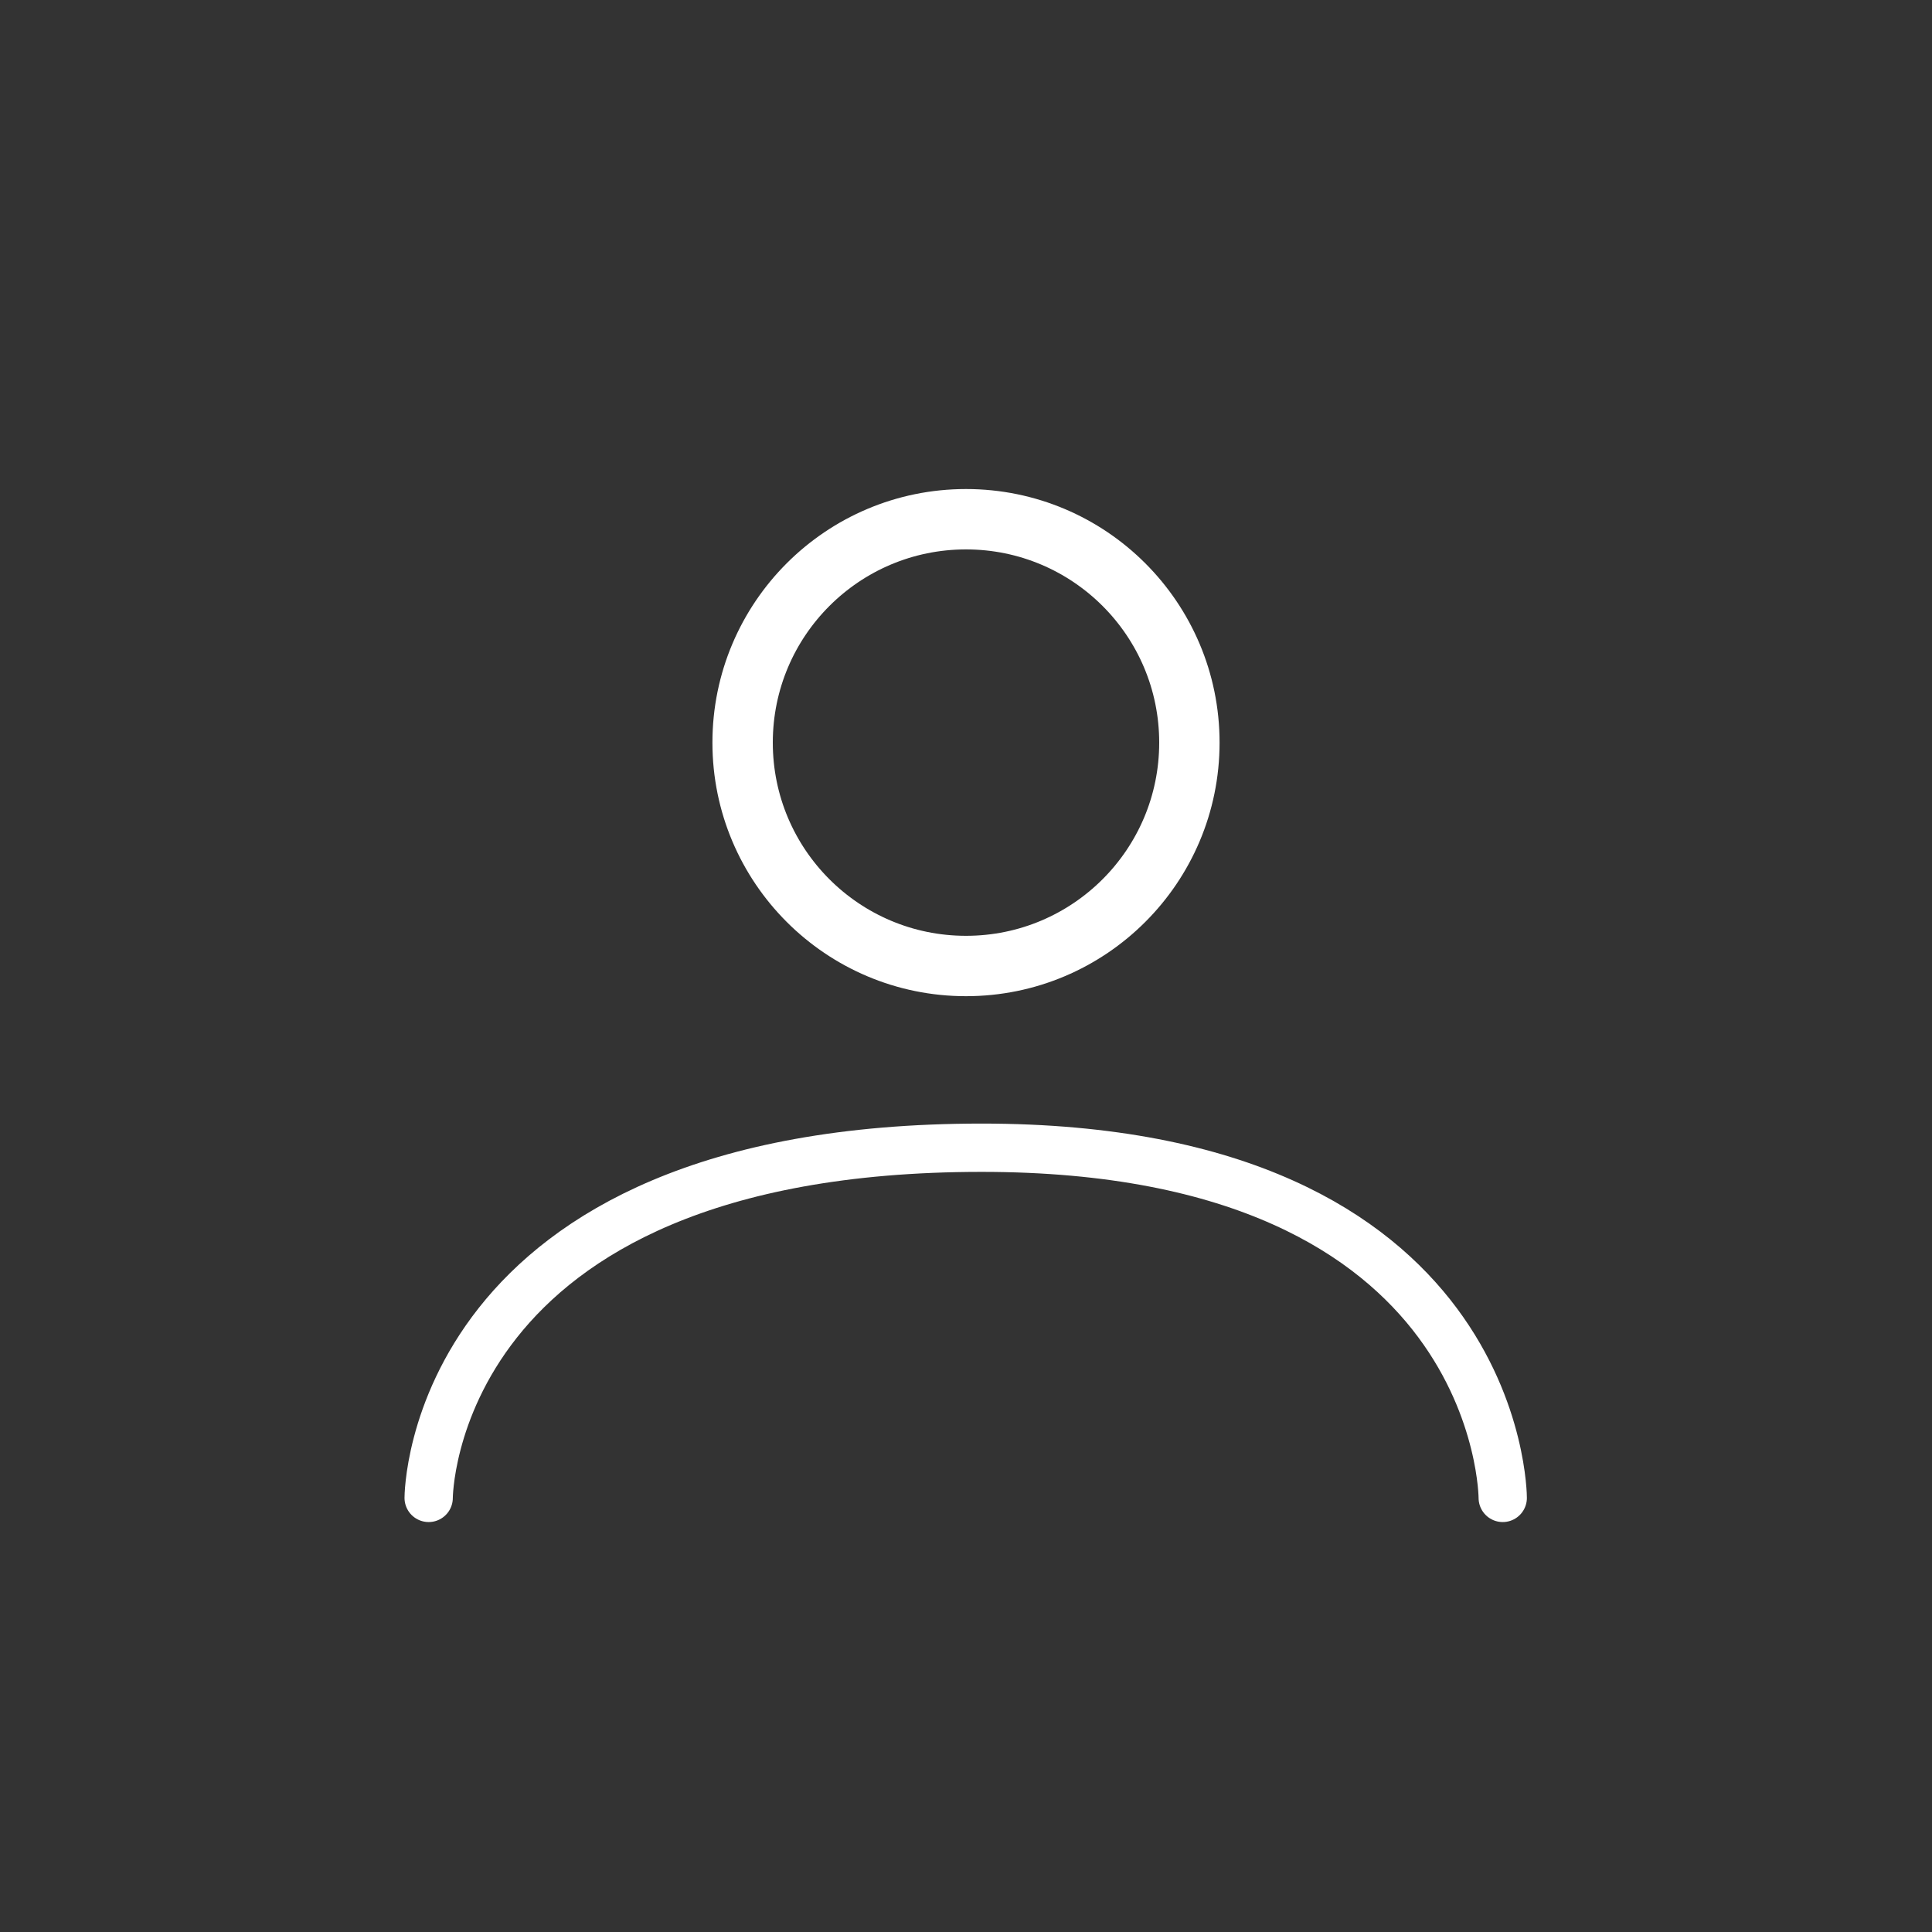 <?xml version="1.0" encoding="utf-8"?>
<!-- Generator: Adobe Illustrator 27.8.1, SVG Export Plug-In . SVG Version: 6.00 Build 0)  -->
<svg version="1.1" id="Layer_2" xmlns="http://www.w3.org/2000/svg" xmlns:xlink="http://www.w3.org/1999/xlink" x="0px" y="0px"
	 viewBox="0 0 320 320" style="enable-background:new 0 0 320 320;" xml:space="preserve">
<rect x="0" y="0" width="320" height="320" fill="#333333" stroke="none"/>
<style type="text/css">
	.st0{fill:none;stroke:#ffffff;stroke-width:8;stroke-linecap:round;stroke-miterlimit:10;}
	.st1{fill:none;stroke:#ffffff;stroke-width:10;stroke-miterlimit:10;}
</style>
<path class="st0" d="M71,248.1c0,0,0-58,91.6-58c86.3,0,86.3,58,86.3,58"/>
<circle class="st1" cx="160" cy="123" r="37"/>
</svg>
